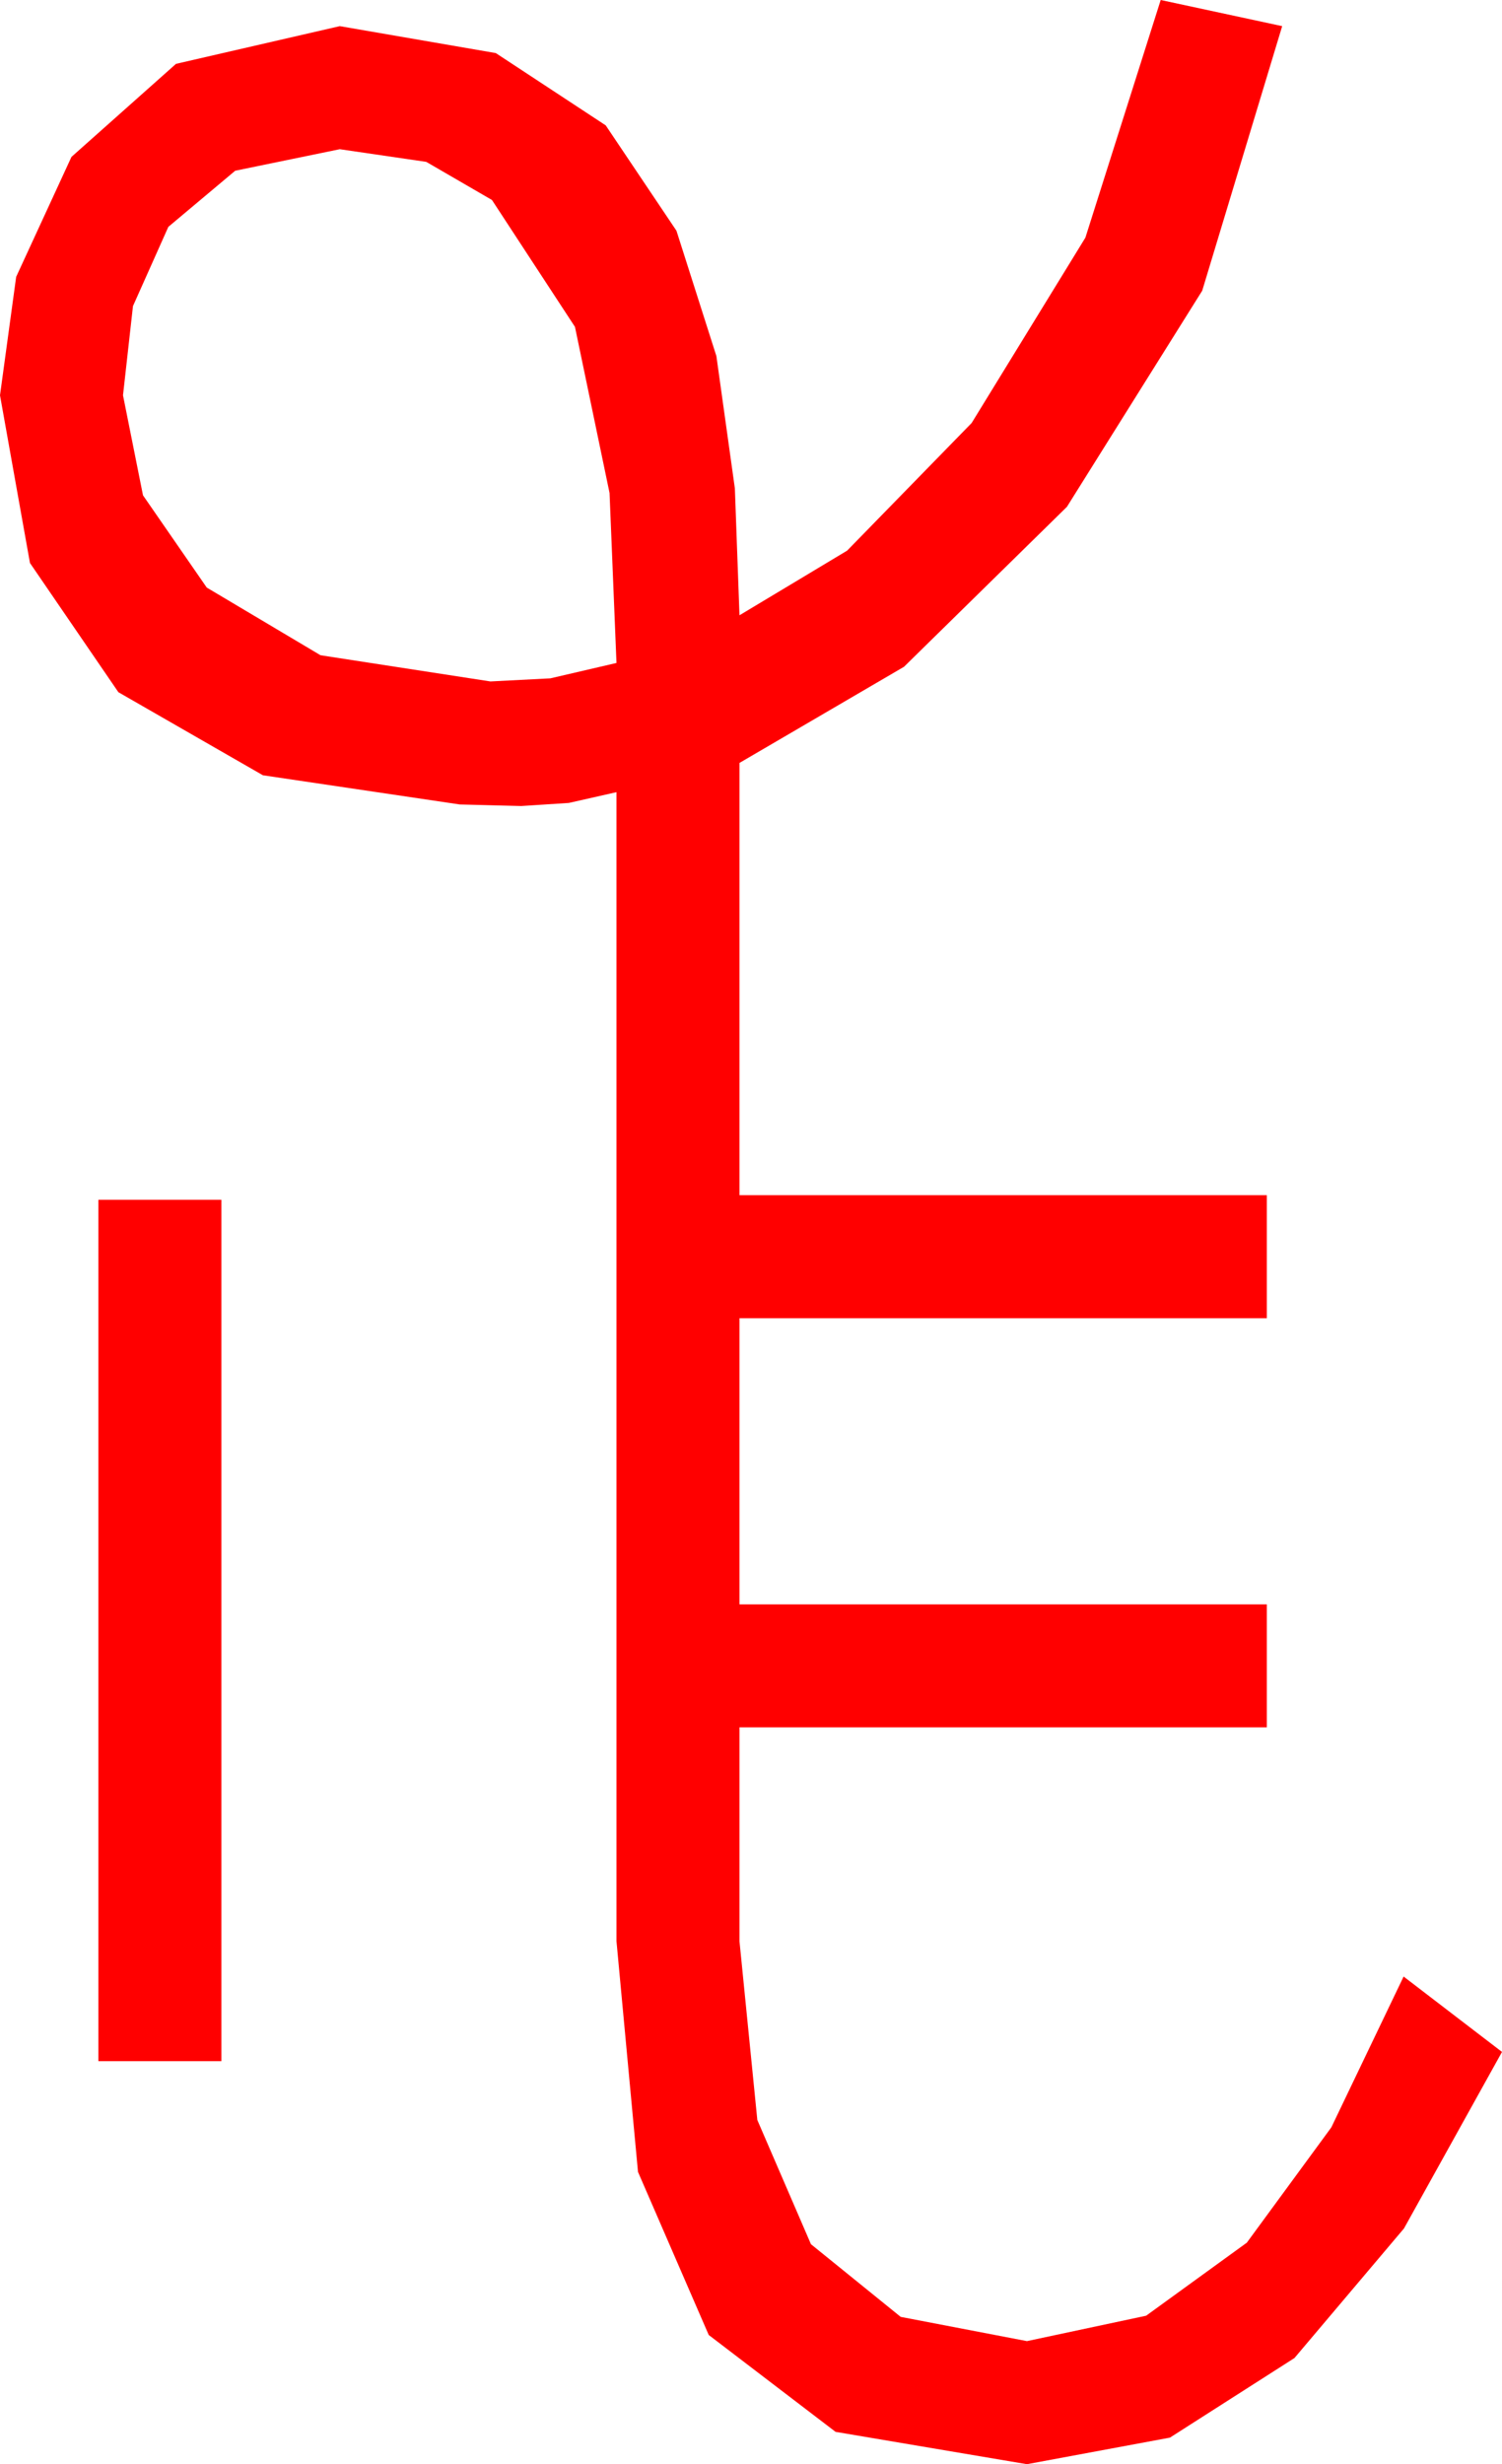 <?xml version="1.0" encoding="utf-8"?>
<!DOCTYPE svg PUBLIC "-//W3C//DTD SVG 1.1//EN" "http://www.w3.org/Graphics/SVG/1.1/DTD/svg11.dtd">
<svg width="28.623" height="46.934" xmlns="http://www.w3.org/2000/svg" xmlns:xlink="http://www.w3.org/1999/xlink" xmlns:xml="http://www.w3.org/XML/1998/namespace" version="1.1">
  <g>
    <g>
      <path style="fill:#FF0000;fill-opacity:1" d="M1.875,22.852L4.219,22.852 4.219,39.258 1.875,39.258 1.875,22.852z M6.475,2.842L4.482,3.252 3.208,4.321 2.534,5.83 2.344,7.529 2.725,9.434 3.94,11.191 6.108,12.48 9.346,12.979 10.488,12.92 11.748,12.627 11.616,9.39 10.957,6.226 9.375,3.809 8.123,3.083 6.475,2.842z M22.119,0L24.434,0.498 22.91,5.537 20.332,9.653 17.227,12.7 14.092,14.531 14.092,22.764 24.141,22.764 24.141,25.107 14.092,25.107 14.092,30.557 24.141,30.557 24.141,32.9 14.092,32.9 14.092,36.973 14.432,40.378 15.454,42.744 17.164,44.128 19.57,44.59 21.841,44.106 23.76,42.715 25.371,40.518 26.748,37.646 28.623,39.082 26.755,42.444 24.668,44.912 22.295,46.428 19.57,46.934 15.923,46.318 13.506,44.473 12.158,41.367 11.748,36.973 11.748,15.088 10.84,15.293 9.932,15.352 9.346,15.337 8.76,15.322 5.01,14.766 2.256,13.184 0.571,10.723 0,7.529 0.308,5.273 1.362,2.988 3.354,1.216 6.475,0.498 9.448,1.011 11.543,2.388 12.891,4.395 13.652,6.782 14.004,9.302 14.092,11.719 16.143,10.488 18.516,8.057 20.684,4.526 22.119,0z" />
    </g>
  </g>
</svg>